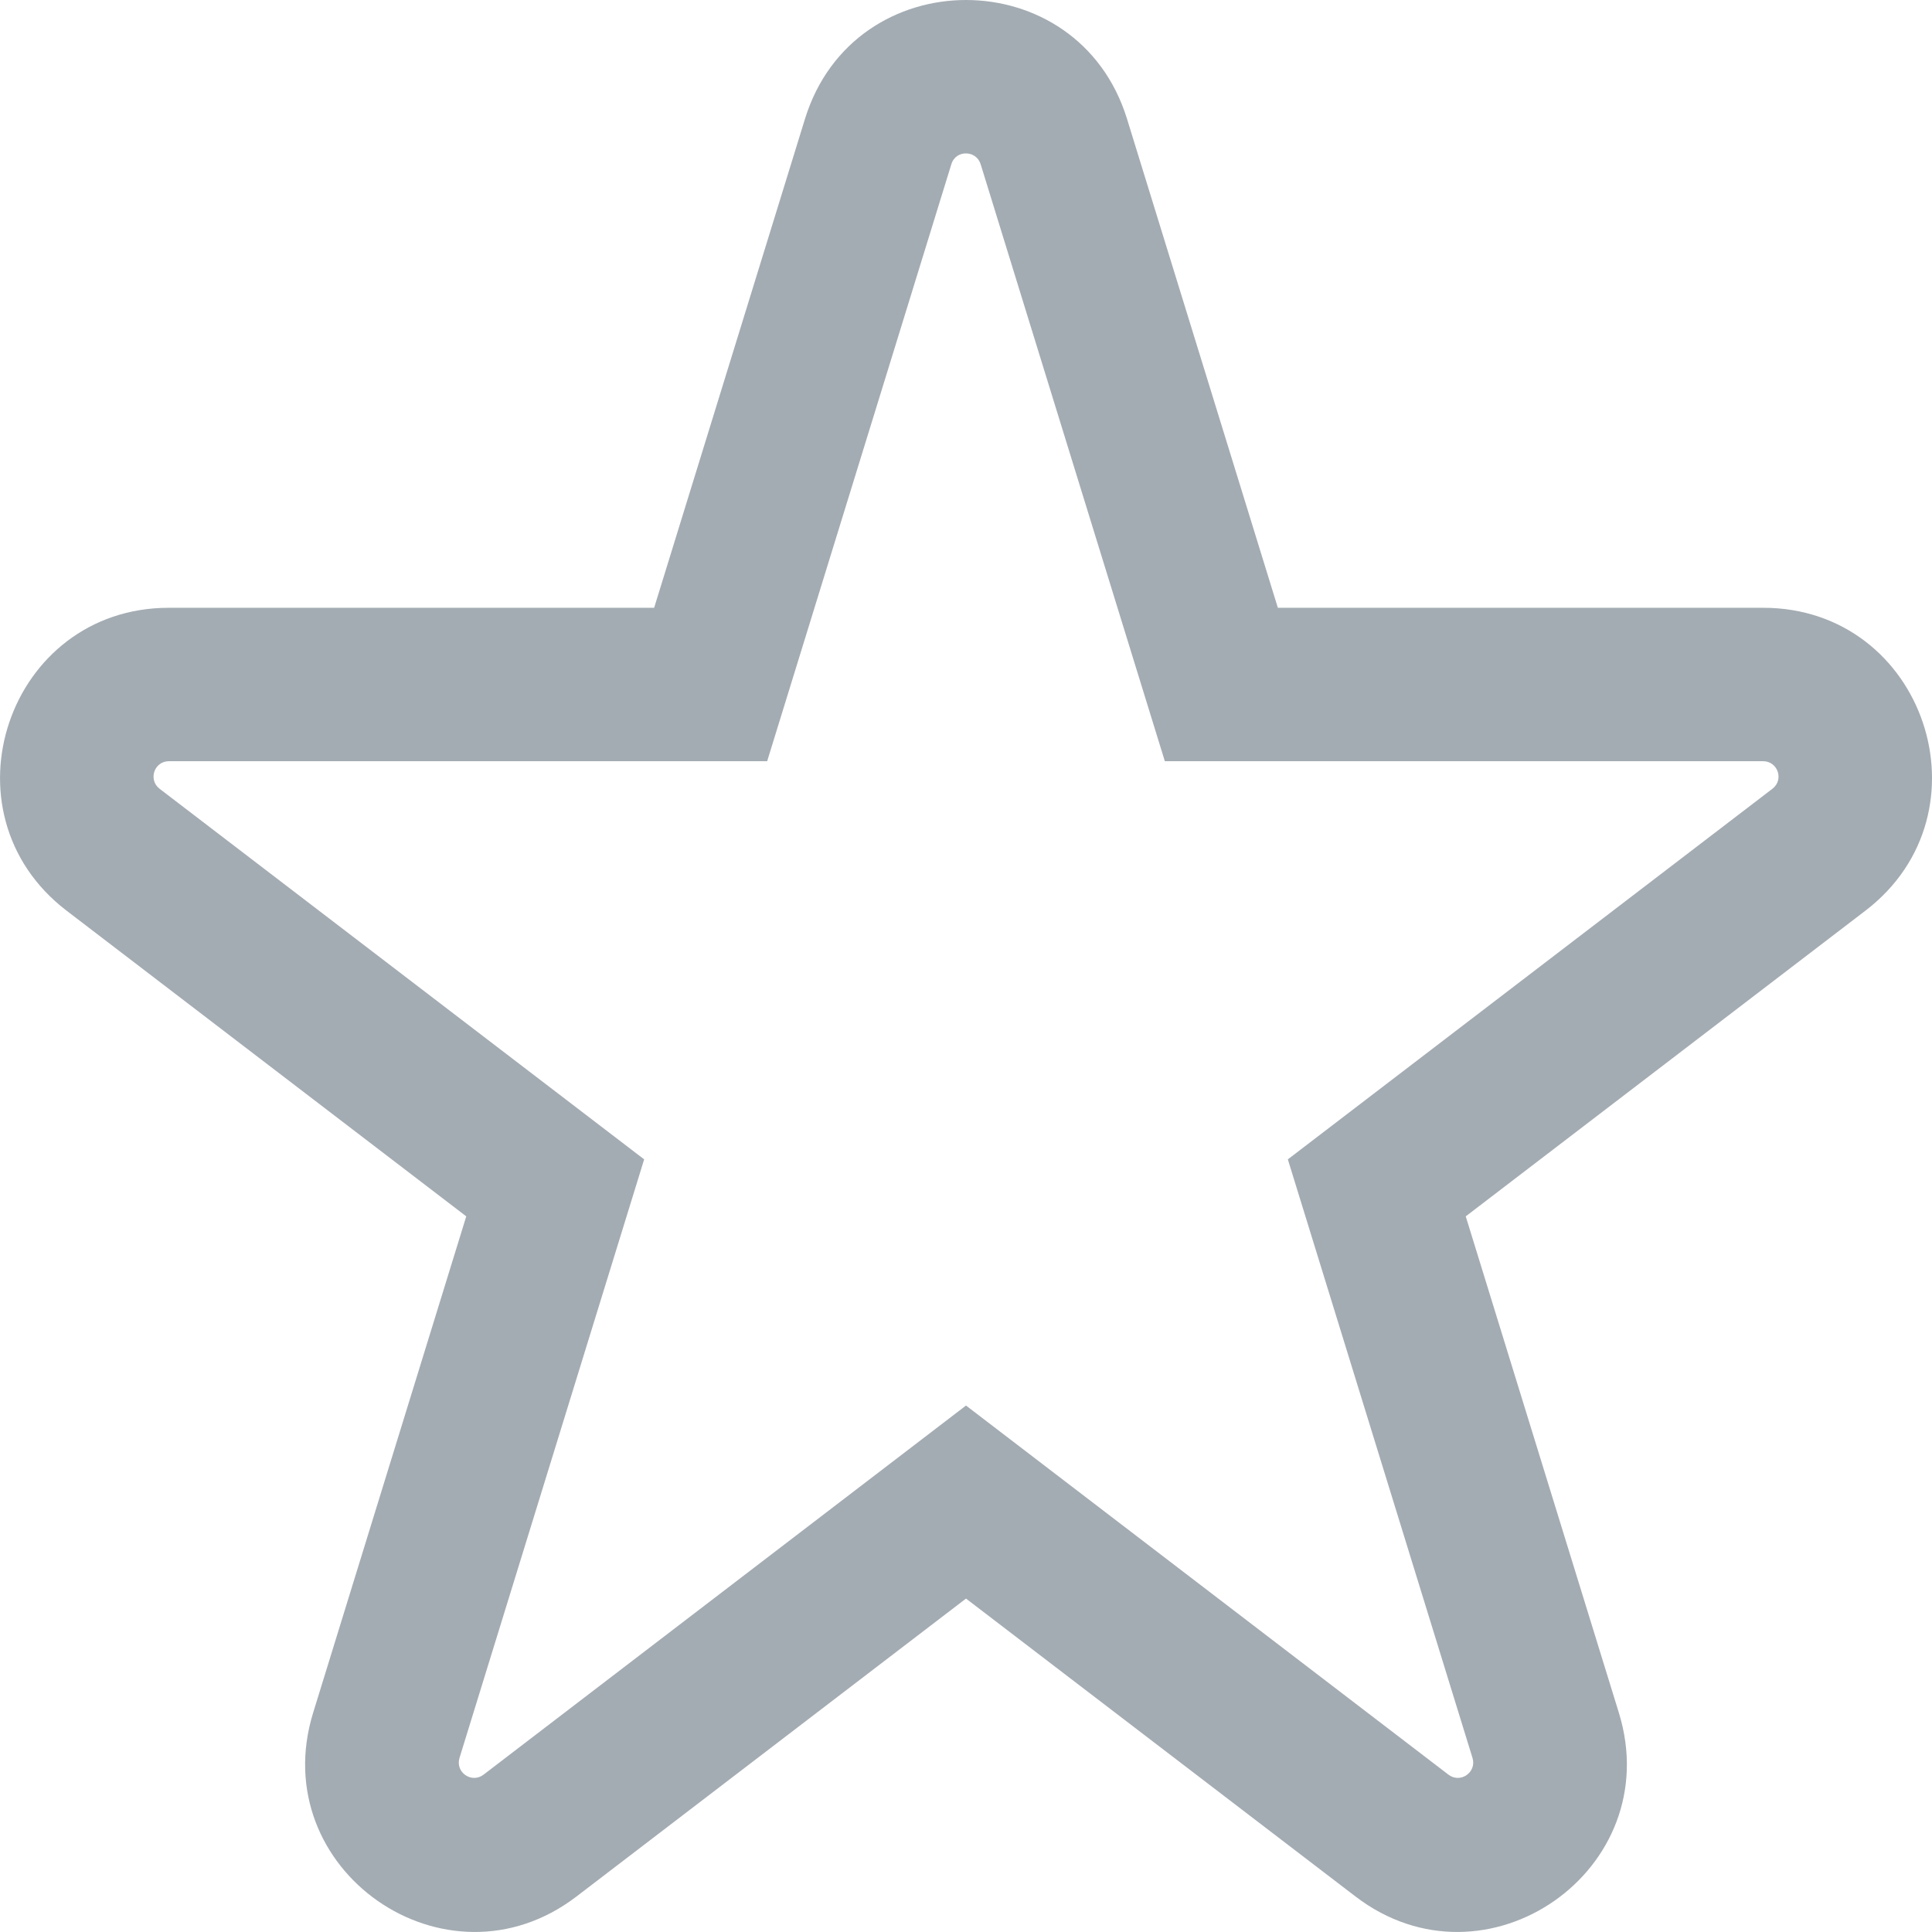 <svg xmlns="http://www.w3.org/2000/svg" width="12" height="12" viewBox="0 0 12 12" fill="none">
    <path fill-rule="evenodd" clip-rule="evenodd"
          d="M4.765 4.728L5.909 1.02C5.923 0.974 5.963 0.951 6.003 0.953C6.04 0.954 6.077 0.976 6.091 1.02L7.235 4.728H10.951C11.042 4.728 11.082 4.843 11.009 4.899L7.999 7.201L9.146 10.919C9.173 11.008 9.071 11.079 8.997 11.023L6 8.73L3.003 11.023C2.929 11.079 2.827 11.008 2.854 10.919L4.001 7.201L0.991 4.899C0.919 4.843 0.958 4.728 1.049 4.728H4.765ZM2.896 7.555L0.413 5.656C-0.382 5.047 0.048 3.775 1.049 3.775H4.063L5 0.738C5.304 -0.246 6.696 -0.246 7 0.738L7.937 3.775H10.951C11.953 3.775 12.382 5.047 11.587 5.656L9.104 7.555L10.055 10.638C10.356 11.613 9.23 12.399 8.42 11.78L6 9.929L3.58 11.78C2.77 12.399 1.644 11.613 1.945 10.638L2.896 7.555Z"
          fill="#A4ACB3"/>
</svg>

